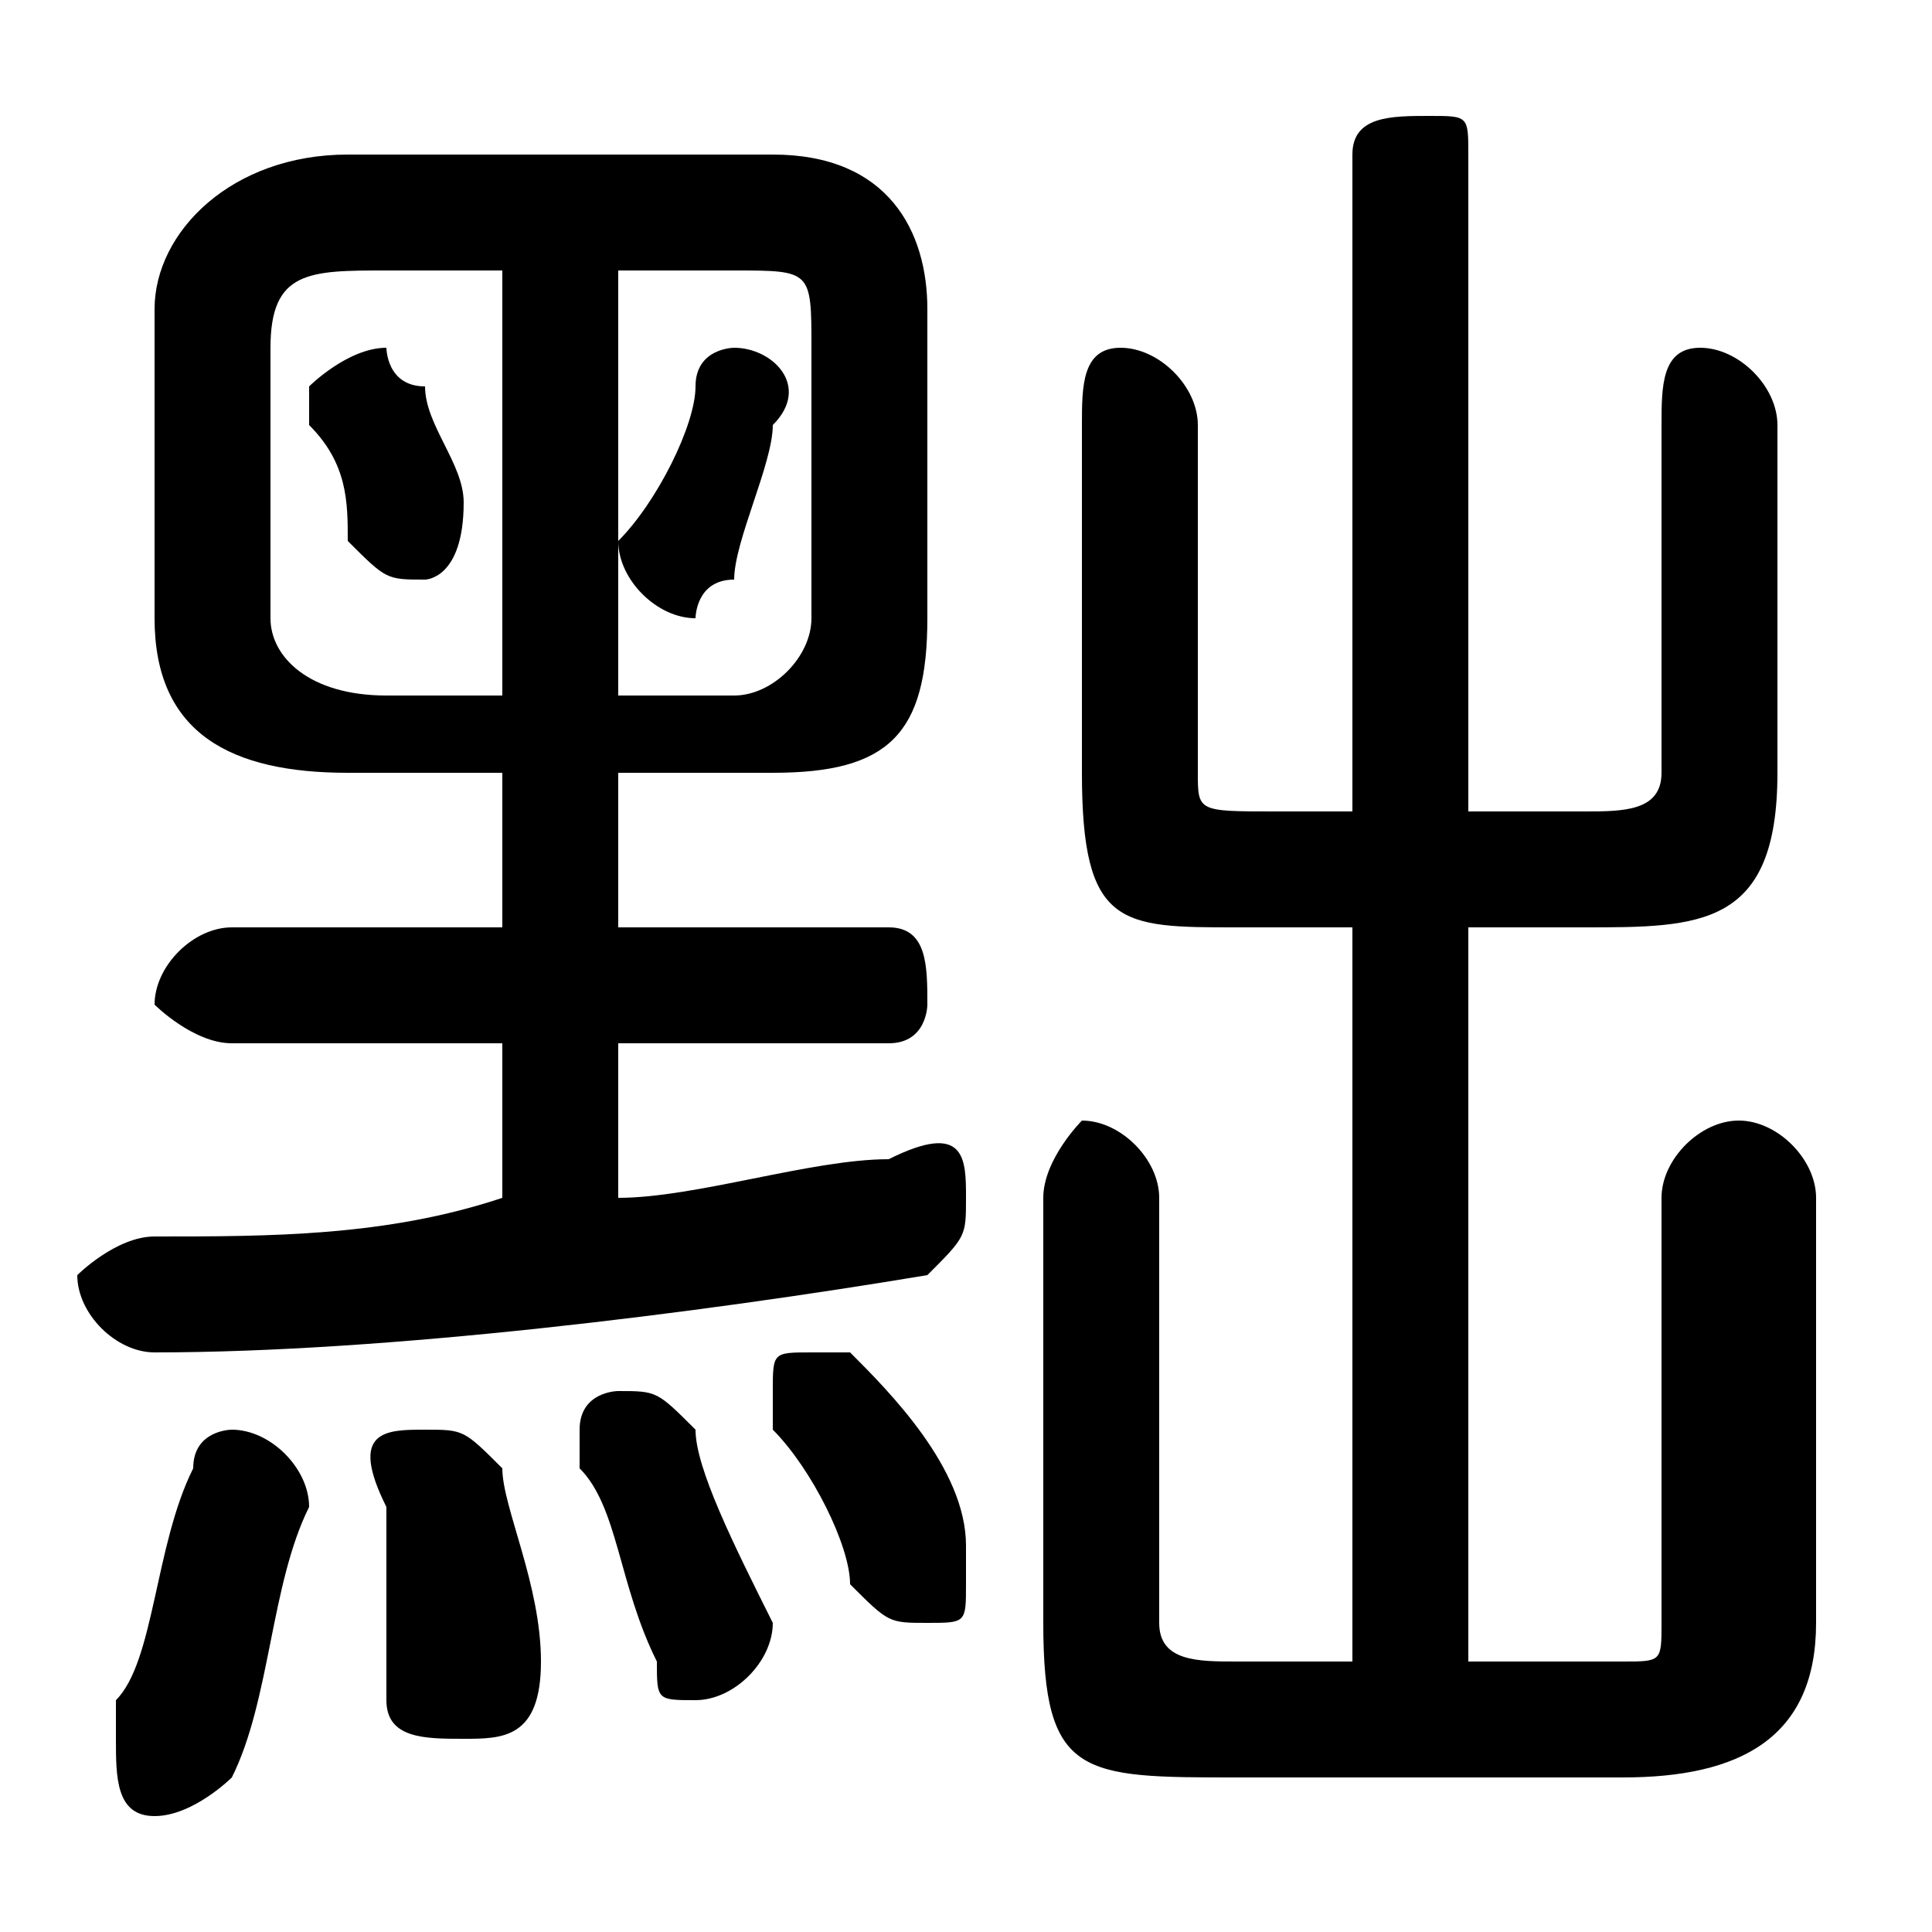 <svg xmlns="http://www.w3.org/2000/svg" viewBox="0 -44.0 50.0 50.0">
    <rect x="0" y="-44.0" width="50.0" height="50.0" fill="#808080" stroke="none"/>
    <g transform="scale(1, -1)">
        <!-- ボディの枠 -->
        <rect x="0" y="-6.0" width="50.0" height="50.0"
            stroke="white" fill="white"/>
        <!-- グリフ座標系の原点 -->
        <circle cx="0" cy="0" r="5" fill="white"/>
        <!-- グリフのアウトライン -->
        <g style="fill:black;stroke:#000000;stroke-width:0;stroke-linecap:round;stroke-linejoin:round;">
        <path d="M 11.0 34.0 C 10.0 34.0 10.0 35.0 10.0 35.0 C 9.0 35.0 8.0 34.0 8.0 34.0 C 8.0 33.0 8.0 33.0 8.0 33.0 C 9.0 32.0 9.0 31.0 9.0 30.0 C 10.0 29.0 10.0 29.0 11.0 29.0 C 11.0 29.0 12.0 29.0 12.0 31.0 C 12.0 32.0 11.0 33.0 11.0 34.0 Z M 18.0 34.0 C 18.0 33.0 17.0 31.0 16.0 30.0 C 16.0 30.0 16.0 30.0 16.0 30.0 C 16.0 29.0 17.0 28.0 18.0 28.0 C 18.0 28.0 18.0 29.0 19.0 29.0 C 19.0 30.0 20.0 32.0 20.0 33.0 C 21.0 34.0 20.0 35.0 19.0 35.0 C 19.0 35.0 18.0 35.0 18.0 34.0 Z M 13.0 24.0 L 13.0 20.0 L 6.0 20.0 C 5.0 20.0 4.0 19.0 4.0 18.0 C 4.0 18.0 5.0 17.0 6.0 17.0 L 13.0 17.0 L 13.0 13.0 C 10.0 12.0 7.0 12.0 4.0 12.0 C 3.0 12.0 2.0 11.0 2.0 11.0 C 2.0 10.0 3.0 9.0 4.0 9.0 C 10.0 9.0 18.0 10.0 24.0 11.0 C 25.0 12.0 25.0 12.0 25.0 13.0 C 25.0 14.0 25.0 15.0 23.0 14.0 C 21.0 14.0 18.0 13.0 16.0 13.0 L 16.0 17.0 L 23.0 17.0 C 24.0 17.0 24.0 18.0 24.0 18.0 C 24.0 19.0 24.0 20.0 23.0 20.0 L 16.0 20.0 L 16.0 24.0 L 20.0 24.0 C 23.0 24.0 24.0 25.0 24.0 28.0 L 24.0 36.0 C 24.0 38.0 23.0 40.0 20.0 40.0 L 9.0 40.0 C 6.0 40.0 4.0 38.0 4.0 36.0 L 4.0 28.0 C 4.0 25.0 6.0 24.0 9.0 24.0 Z M 10.0 26.0 C 8.0 26.0 7.0 27.0 7.0 28.0 L 7.0 35.0 C 7.0 37.0 8.0 37.0 10.0 37.0 L 13.0 37.0 L 13.0 26.0 Z M 16.0 26.0 L 16.0 37.0 L 19.0 37.0 C 21.0 37.0 21.0 37.0 21.0 35.0 L 21.0 28.0 C 21.0 27.0 20.0 26.0 19.0 26.0 Z M 38.0 23.0 L 38.0 40.0 C 38.0 41.0 38.0 41.0 37.0 41.0 C 36.0 41.0 35.0 41.0 35.0 40.0 L 35.0 23.0 L 33.0 23.0 C 31.0 23.0 31.0 23.0 31.0 24.0 L 31.0 33.0 C 31.0 34.0 30.0 35.0 29.0 35.0 C 28.0 35.0 28.0 34.0 28.0 33.0 L 28.0 24.0 C 28.0 20.0 29.0 20.0 32.0 20.0 L 35.0 20.0 L 35.0 1.0 L 32.0 1.0 C 31.0 1.0 30.0 1.0 30.0 2.0 L 30.0 13.0 C 30.0 14.0 29.0 15.0 28.0 15.0 C 28.0 15.0 27.0 14.0 27.0 13.0 L 27.0 2.0 C 27.0 -2.0 28.0 -2.0 32.0 -2.0 L 42.0 -2.0 C 45.0 -2.0 47.0 -1.0 47.0 2.0 L 47.0 13.0 C 47.0 14.0 46.0 15.0 45.0 15.0 C 44.0 15.0 43.0 14.0 43.0 13.0 L 43.0 2.0 C 43.0 1.0 43.0 1.0 42.0 1.0 L 38.0 1.0 L 38.0 20.0 L 41.0 20.0 C 44.0 20.0 46.0 20.0 46.0 24.0 L 46.0 33.0 C 46.0 34.0 45.0 35.0 44.0 35.0 C 43.0 35.0 43.0 34.0 43.0 33.0 L 43.0 24.0 C 43.0 23.0 42.0 23.0 41.0 23.0 Z M 5.0 6.0 C 4.0 4.0 4.0 1.0 3.0 -0.0 C 3.0 -1.0 3.0 -1.0 3.0 -1.0 C 3.0 -2.0 3.0 -3.0 4.0 -3.0 C 5.0 -3.0 6.0 -2.0 6.0 -2.0 C 7.0 0.0 7.0 3.0 8.0 5.0 C 8.0 6.0 7.0 7.0 6.0 7.0 C 6.0 7.0 5.0 7.0 5.0 6.0 Z M 13.0 6.0 C 12.0 7.0 12.0 7.0 11.0 7.0 C 10.0 7.0 9.0 7.0 10.0 5.0 C 10.0 4.0 10.0 2.0 10.0 0.0 C 10.0 -1.0 11.0 -1.0 12.0 -1.0 C 13.0 -1.0 14.0 -1.0 14.0 1.0 C 14.0 3.0 13.0 5.0 13.0 6.0 Z M 18.0 7.0 C 17.0 8.0 17.0 8.0 16.0 8.0 C 16.0 8.0 15.0 8.0 15.0 7.0 C 15.0 7.0 15.0 6.0 15.0 6.0 C 16.0 5.0 16.0 3.0 17.0 1.0 C 17.0 0.0 17.0 0.0 18.0 0.0 C 19.0 0.0 20.0 1.0 20.0 2.0 C 19.0 4.0 18.0 6.0 18.0 7.0 Z M 22.0 9.0 C 22.0 9.0 22.0 9.0 21.0 9.0 C 20.0 9.0 20.0 9.0 20.0 8.0 C 20.0 8.0 20.0 8.0 20.0 7.0 C 21.0 6.0 22.0 4.0 22.0 3.0 C 23.0 2.0 23.0 2.0 24.0 2.0 C 25.0 2.0 25.0 2.0 25.0 3.0 C 25.0 4.0 25.0 4.0 25.0 4.0 C 25.0 6.0 23.0 8.0 22.0 9.0 Z"/>
    </g>
    </g>
</svg>
